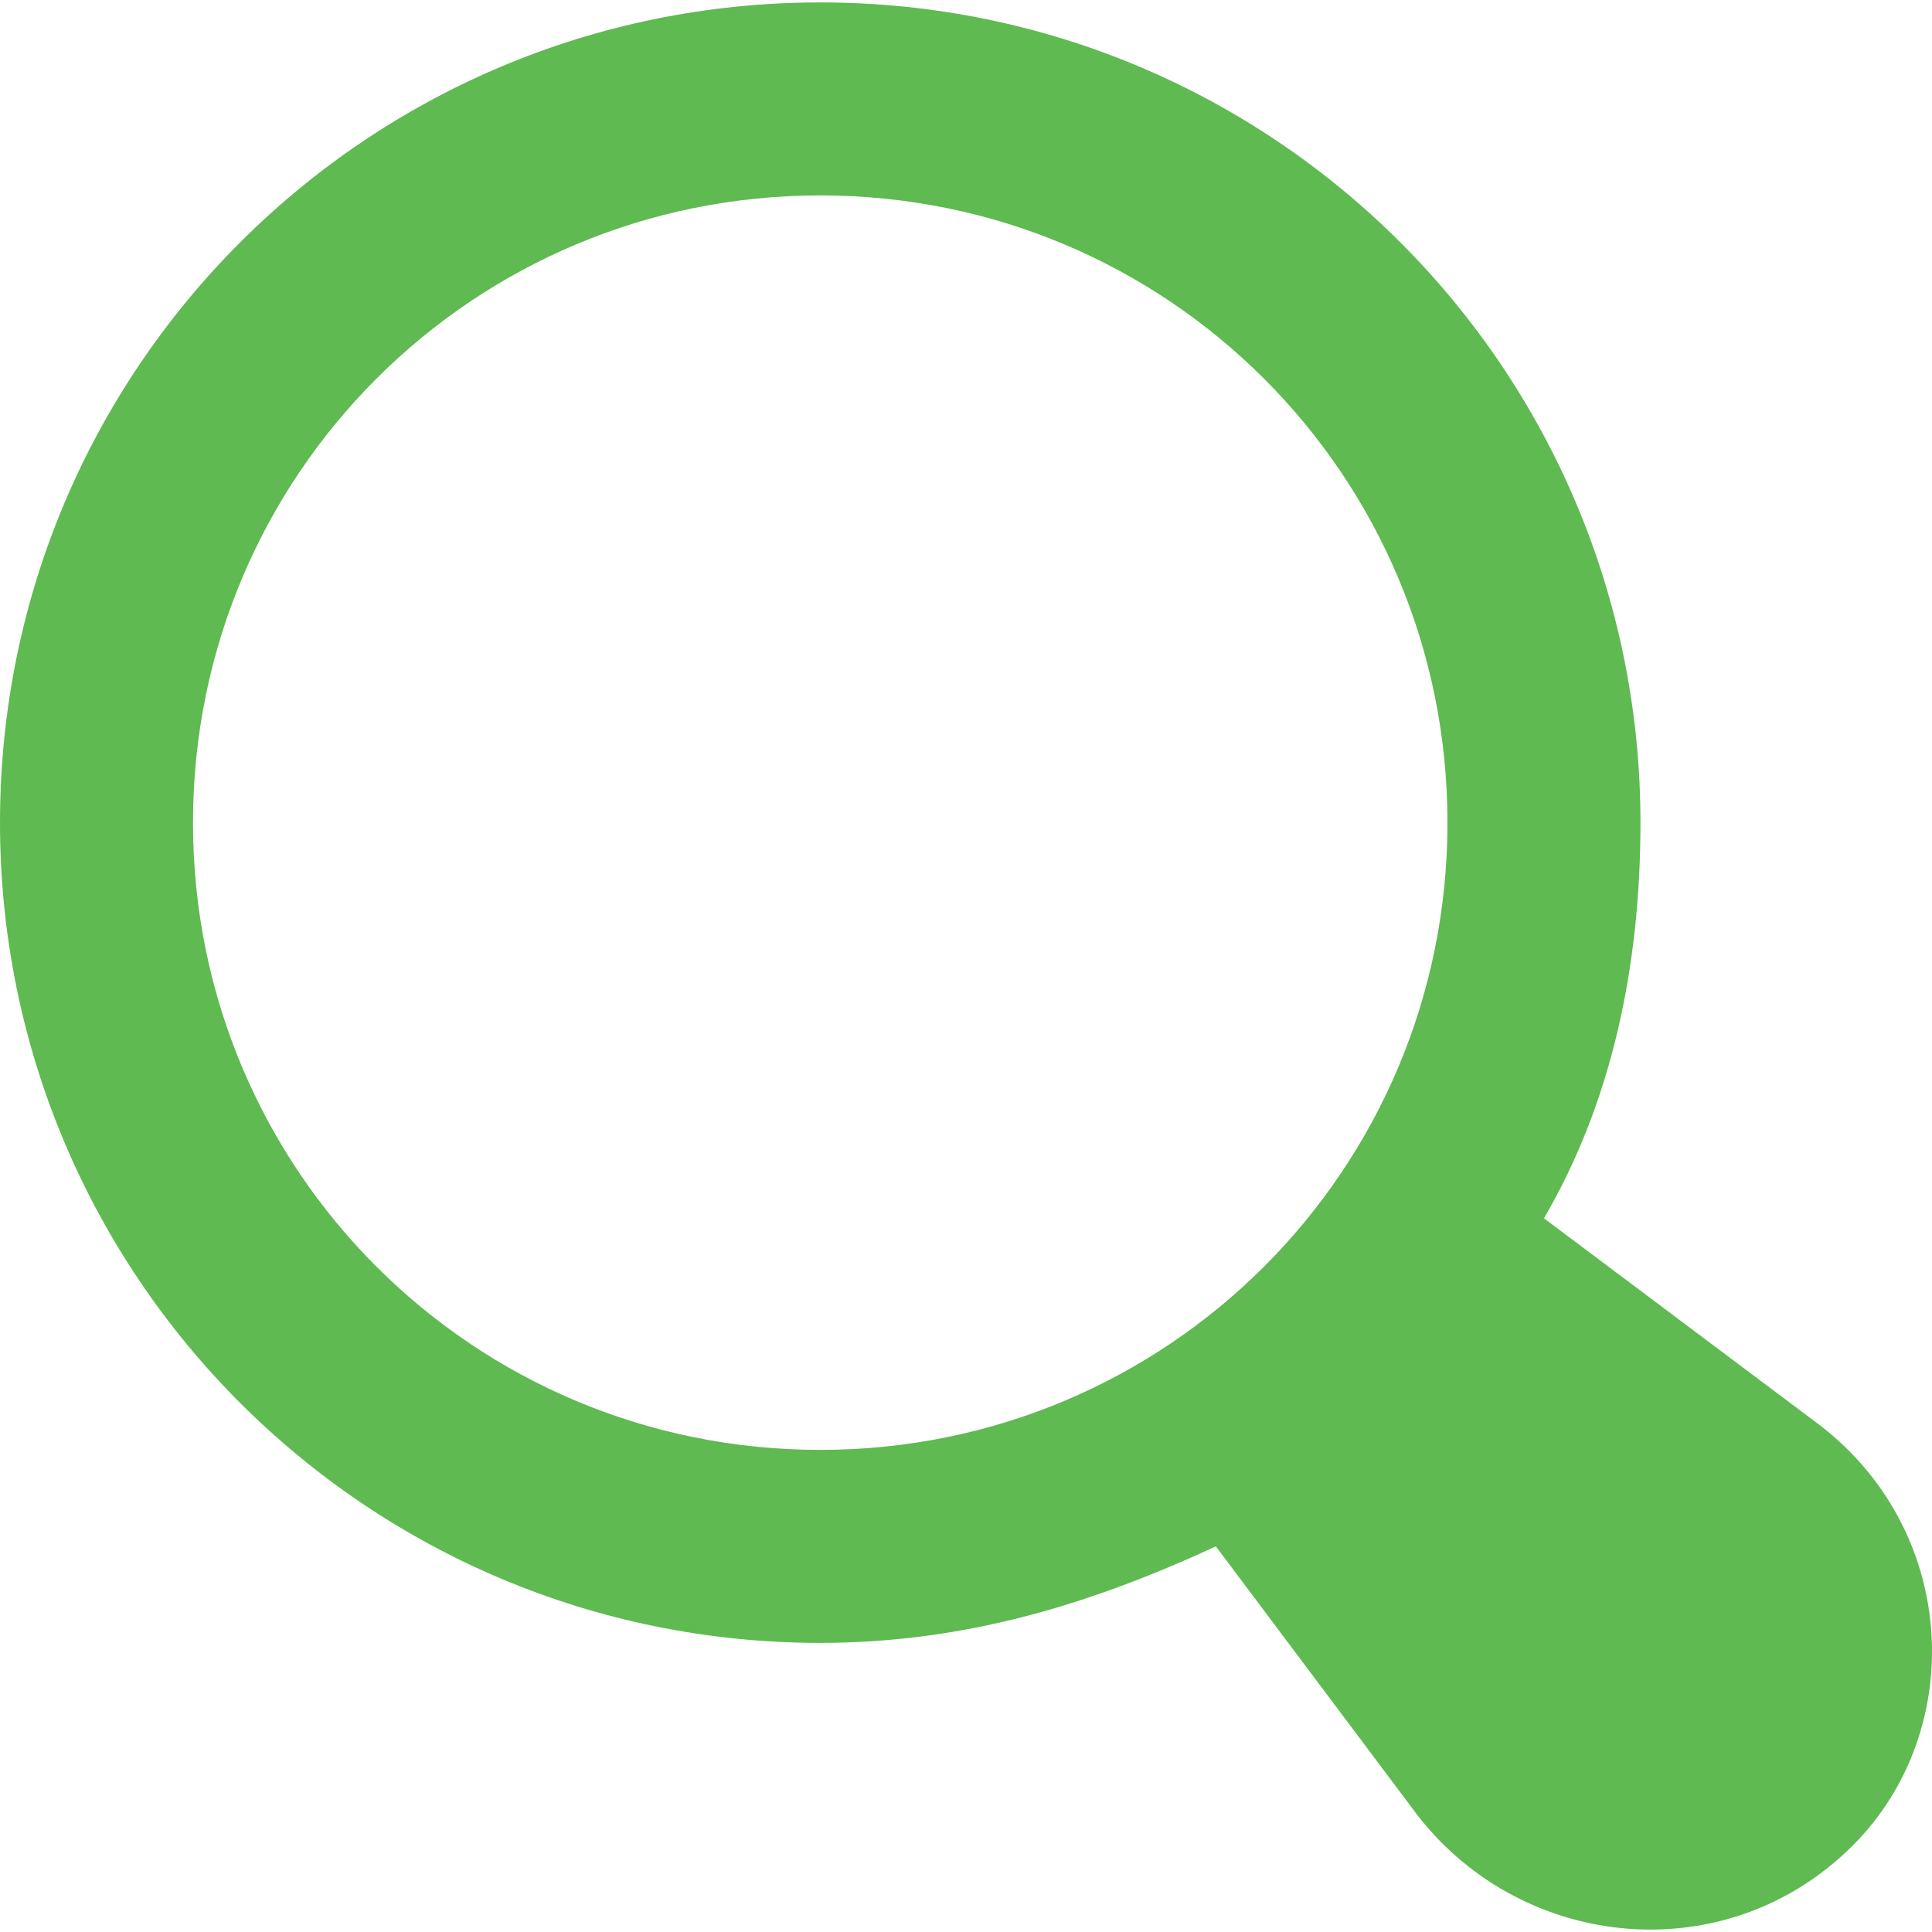 <?xml version="1.0"?>
<svg xmlns="http://www.w3.org/2000/svg" xmlns:xlink="http://www.w3.org/1999/xlink" version="1.1" id="Capa_1" x="0px" y="0px" viewBox="0 0 512.542 512.542" style="enable-background:new 0 0 512.542 512.542;" xml:space="preserve" width="512" height="512" class=""><g><g>
	<g>
		<path d="M481.28,376.961l-71.68-53.76c17.92-30.72,25.6-66.56,25.6-104.96c0-120.32-97.28-217.6-217.6-217.6S0,97.921,0,218.24    s97.28,217.6,217.6,217.6c38.4,0,71.68-10.24,104.96-25.6l53.76,71.68c28.16,35.84,81.92,40.96,115.2,7.68    C522.24,458.88,519.68,405.12,481.28,376.961z M217.6,384.641c-92.16,0-166.4-74.24-166.4-166.4s74.24-166.4,166.4-166.4    S384,126.081,384,218.24S309.76,384.641,217.6,384.641z" data-original="#000000" class="active-path" style="fill:#5FBA51" data-old_color="#000000"/>
	</g>
</g></g> </svg>

